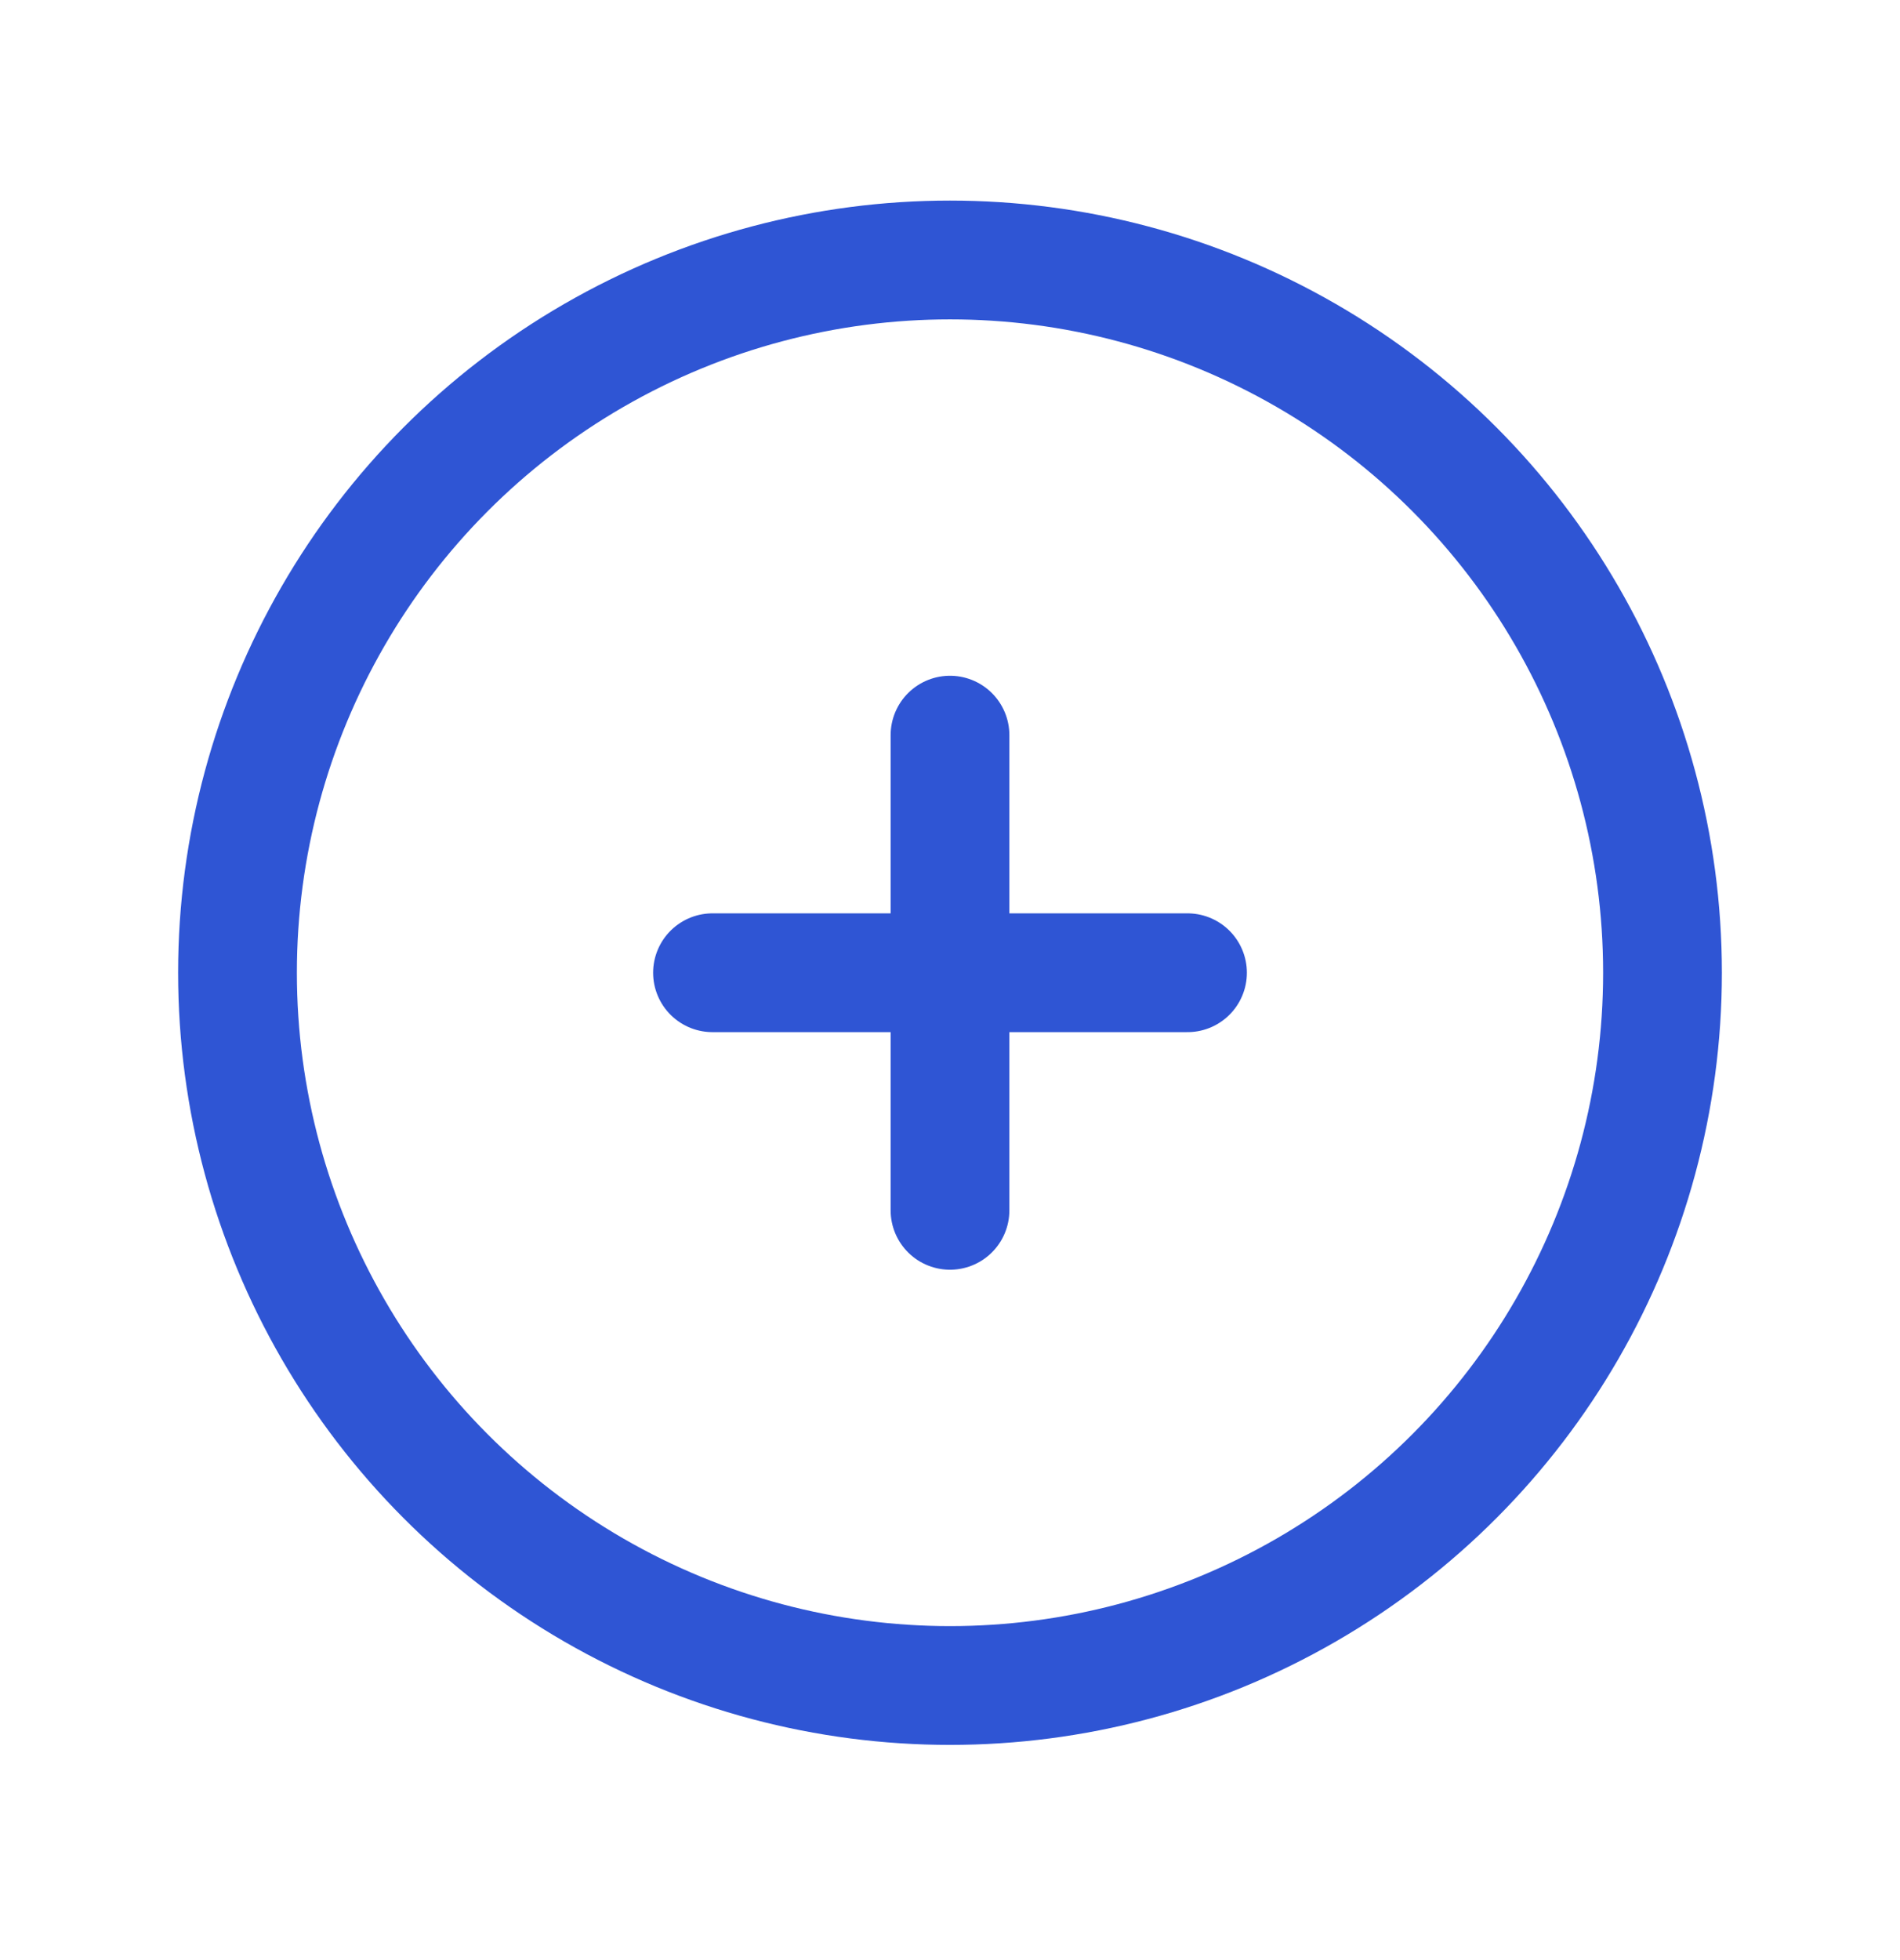 <svg width="32" height="33" viewBox="0 0 32 33" fill="none" xmlns="http://www.w3.org/2000/svg">
<circle cx="16" cy="16.377" r="12" stroke="#2F55D4" stroke-width="2"/>
<path d="M16 20.377L16 12.377" stroke="#2F55D4" stroke-width="2" stroke-linecap="round"/>
<path d="M20 16.377L12 16.377" stroke="#2F55D4" stroke-width="2" stroke-linecap="round"/>
</svg>
